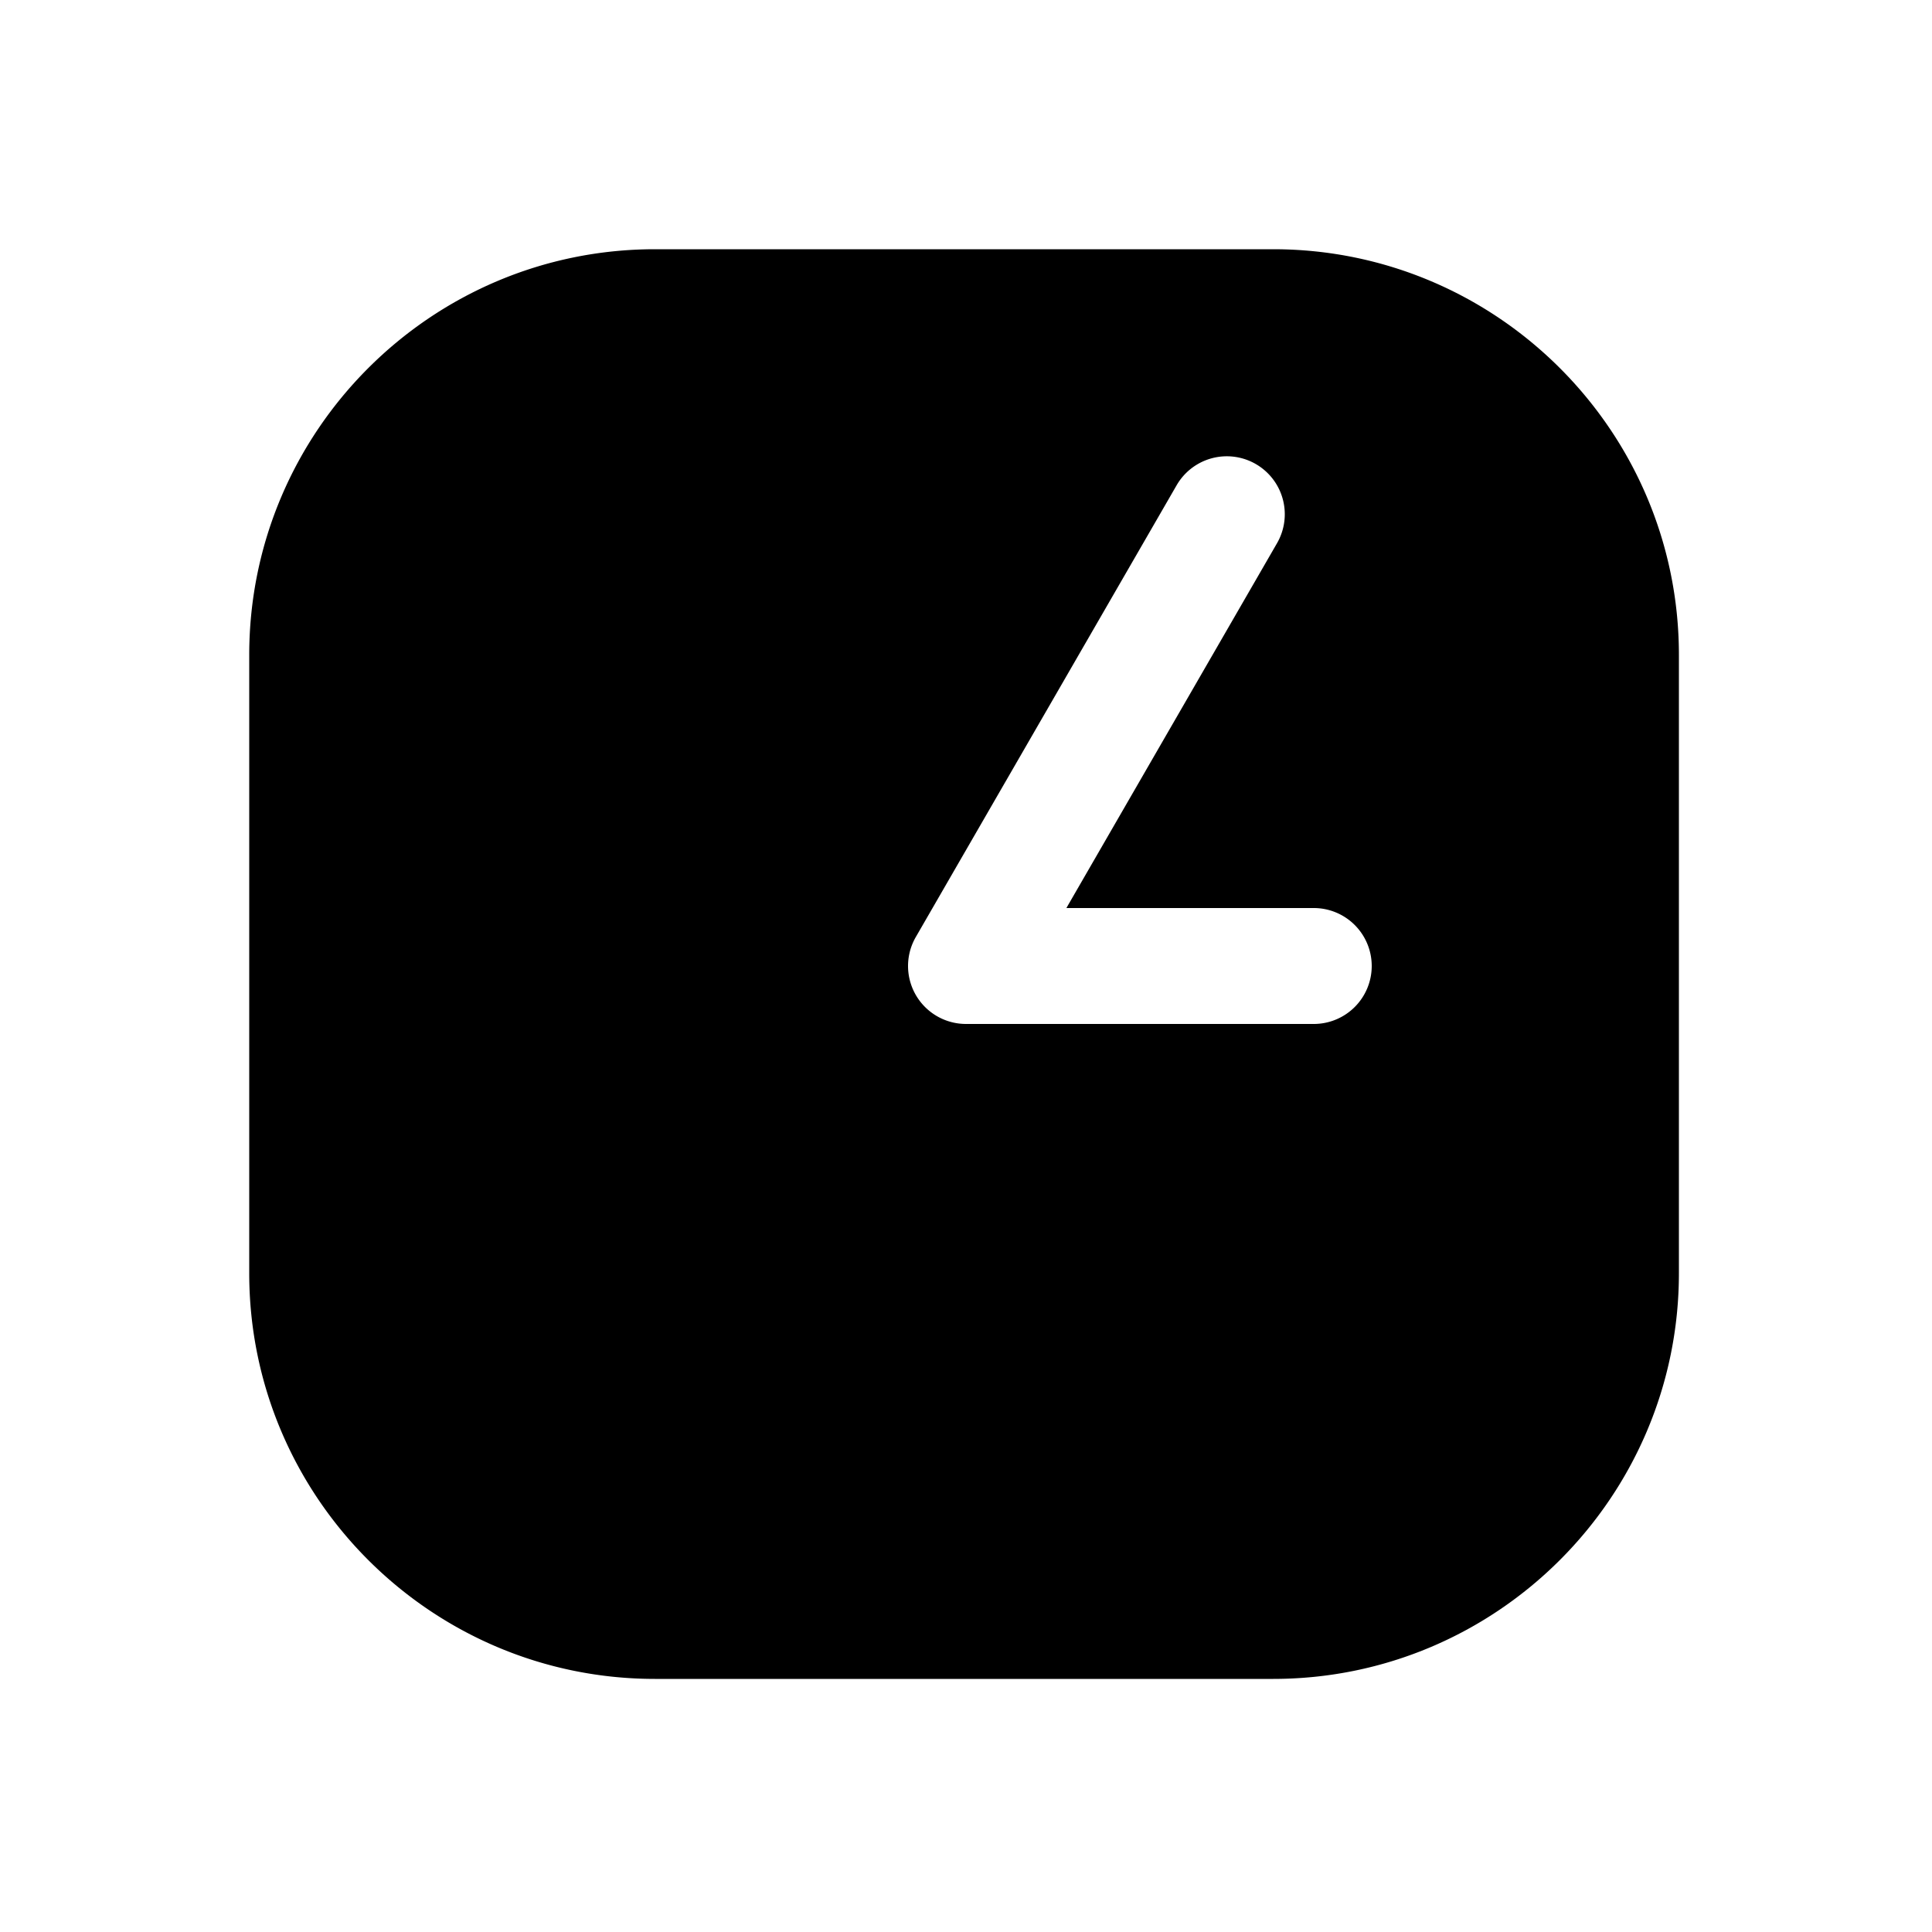 <svg xmlns="http://www.w3.org/2000/svg" width="1000" height="1000"><path d="M339 129c-115.82 0-210 94.18-210 210v320c0 115.82 94.18 210 210 210h320c115.82 0 210-94.18 210-210V339c0-115.82-94.18-210-210-210H339zm296 107.172a30 30 0 0 1 15 4.02 30 30 0 0 1 10.98 40.982L551.96 470H680a30 30 0 0 1 30 30 30 30 0 0 1-30 30H500a30.003 30.003 0 0 1-29.834-33.137A30.003 30.003 0 0 1 474.02 485l135-233.826A30 30 0 0 1 635 236.172z" style="-inkscape-stroke:none"/></svg>
